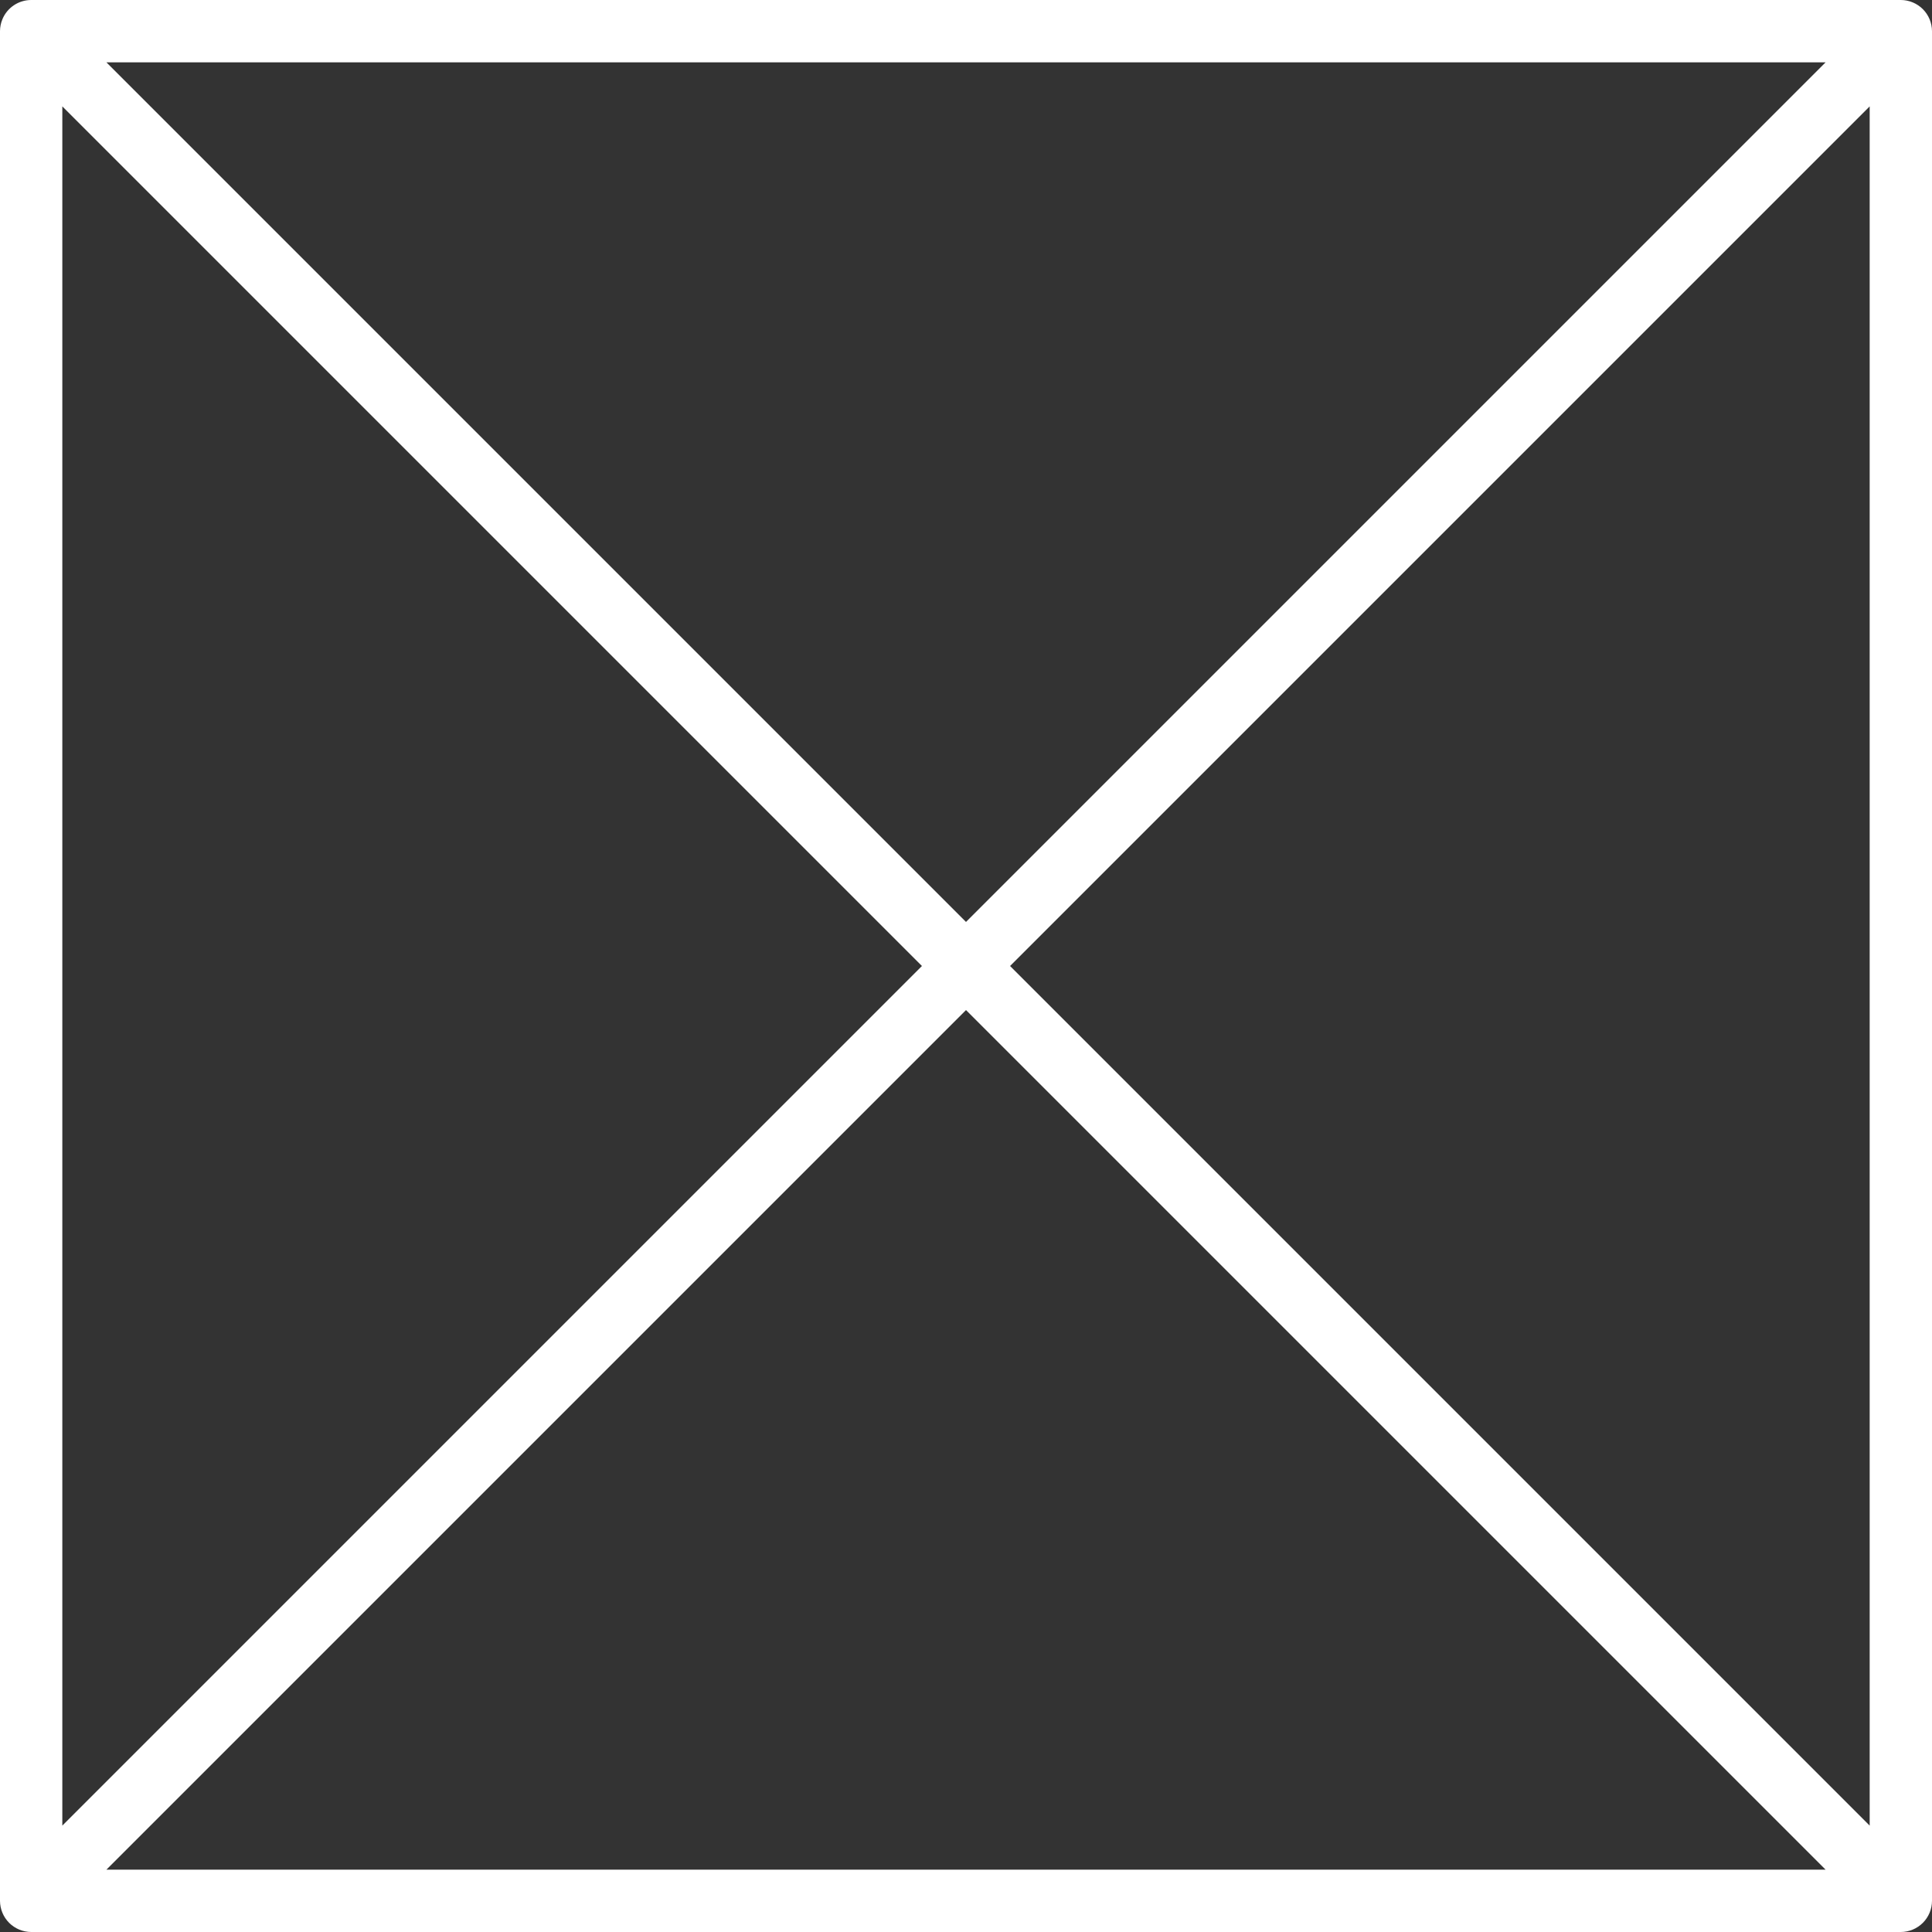<?xml version="1.0" encoding="iso-8859-1"?>
<!-- Generator: Adobe Illustrator 19.0.0, SVG Export Plug-In . SVG Version: 6.00 Build 0)  -->
<svg version="1.1" id="Capa_1" xmlns="http://www.w3.org/2000/svg" xmlns:xlink="http://www.w3.org/1999/xlink" x="0px" y="0px"
	 viewBox="0 0 496 496" style="enable-background:new 0 0 496 496;" xml:space="preserve">
<rect x="0" y="0" width="496" height="496" fill="#333333" stroke="none"/>
<g>
	<g>
		<path d="M495.384,4.944c-0.812-1.959-2.369-3.516-4.328-4.328C490.088,0.21,489.049,0.001,488,0H8
			C4.766,0.004,1.852,1.955,0.616,4.944C0.214,5.913,0.005,6.951,0,8v480c0.005,1.049,0.214,2.087,0.616,3.056
			c0.812,1.959,2.369,3.516,4.328,4.328C5.913,495.786,6.951,495.995,8,496h480c1.049-0.005,2.087-0.214,3.056-0.616
			c1.959-0.812,3.516-2.369,4.328-4.328c0.402-0.969,0.611-2.007,0.616-3.056V8C495.995,6.951,495.786,5.913,495.384,4.944z
			 M468.688,16L248,236.688L27.312,16H468.688z M16,27.312L236.688,248L16,468.688V27.312z M27.312,480L248,259.312L468.688,480
			H27.312z M480,468.688L259.312,248L480,27.312V468.688z" style="fill: white;" />
	</g>
</g>
<g>
</g>
<g>
</g>
<g>
</g>
<g>
</g>
<g>
</g>
<g>
</g>
<g>
</g>
<g>
</g>
<g>
</g>
<g>
</g>
<g>
</g>
<g>
</g>
<g>
</g>
<g>
</g>
<g>
</g>
</svg>
